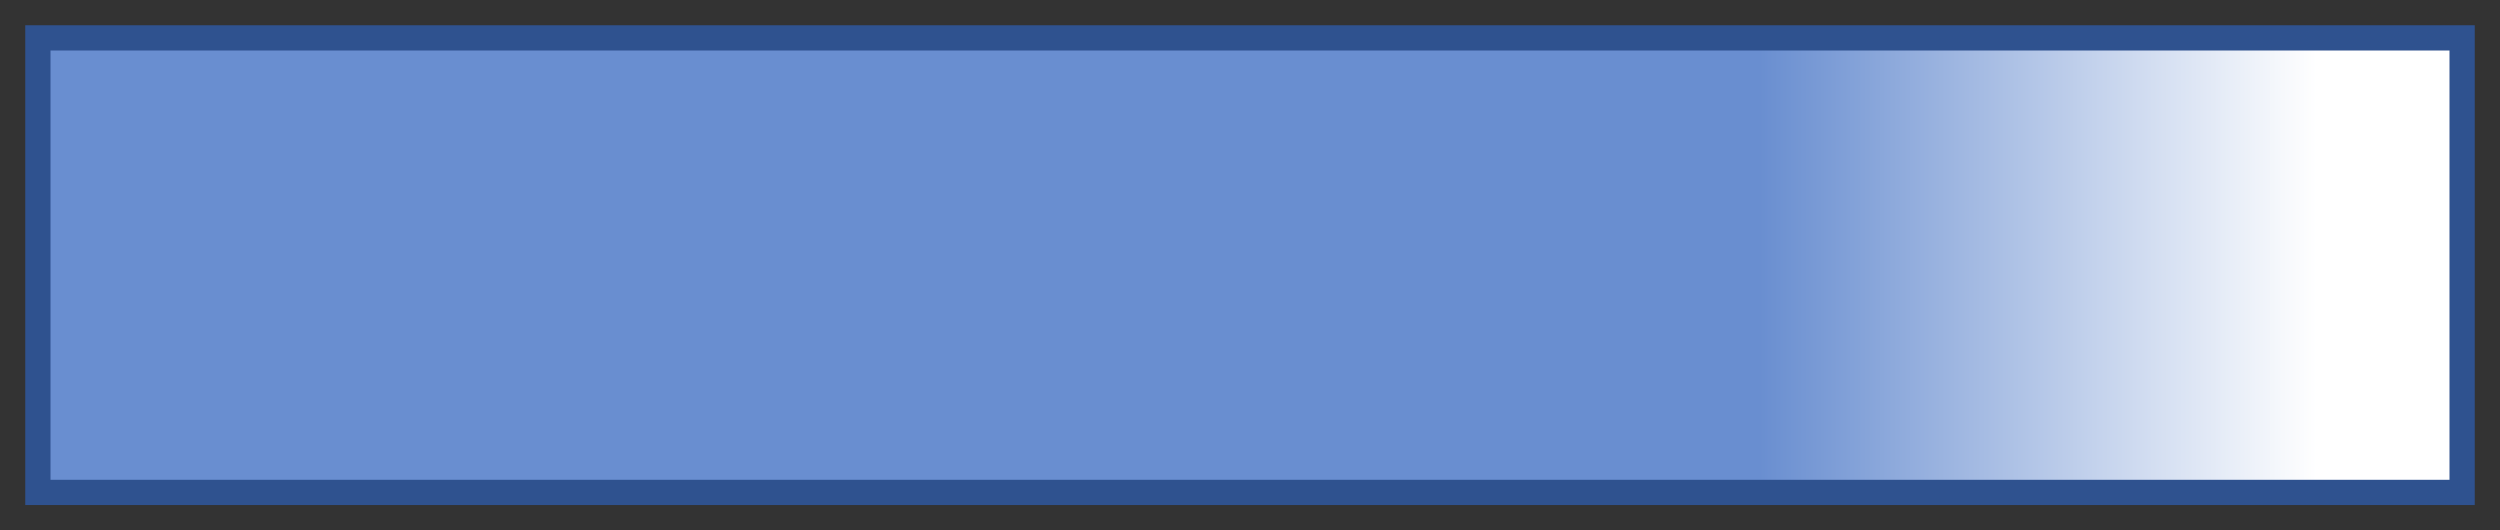 <svg width="99" height="21" xmlns="http://www.w3.org/2000/svg" xmlns:xlink="http://www.w3.org/1999/xlink" overflow="hidden"><rect width="100%" height="100%" fill="#333333" stroke="none"/><defs><clipPath id="clip0"><path d="M143 289 242 289 242 310 143 310Z" fill-rule="evenodd" clip-rule="evenodd"/></clipPath><linearGradient x1="240.5" y1="299.5" x2="144.5" y2="299.5" gradientUnits="userSpaceOnUse" spreadMethod="reflect" id="fill1"><stop offset="0" stop-color="#FFFFFF"/><stop offset="0.06" stop-color="#FFFFFF"/><stop offset="0.29" stop-color="#698ED0"/><stop offset="1" stop-color="#698ED0"/></linearGradient></defs><g clip-path="url(#clip0)" transform="translate(-143 -289)"><rect x="144.5" y="290.5" width="96" height="18" stroke="#2F528F" stroke-miterlimit="8" fill="url(#fill1)"/></g></svg>